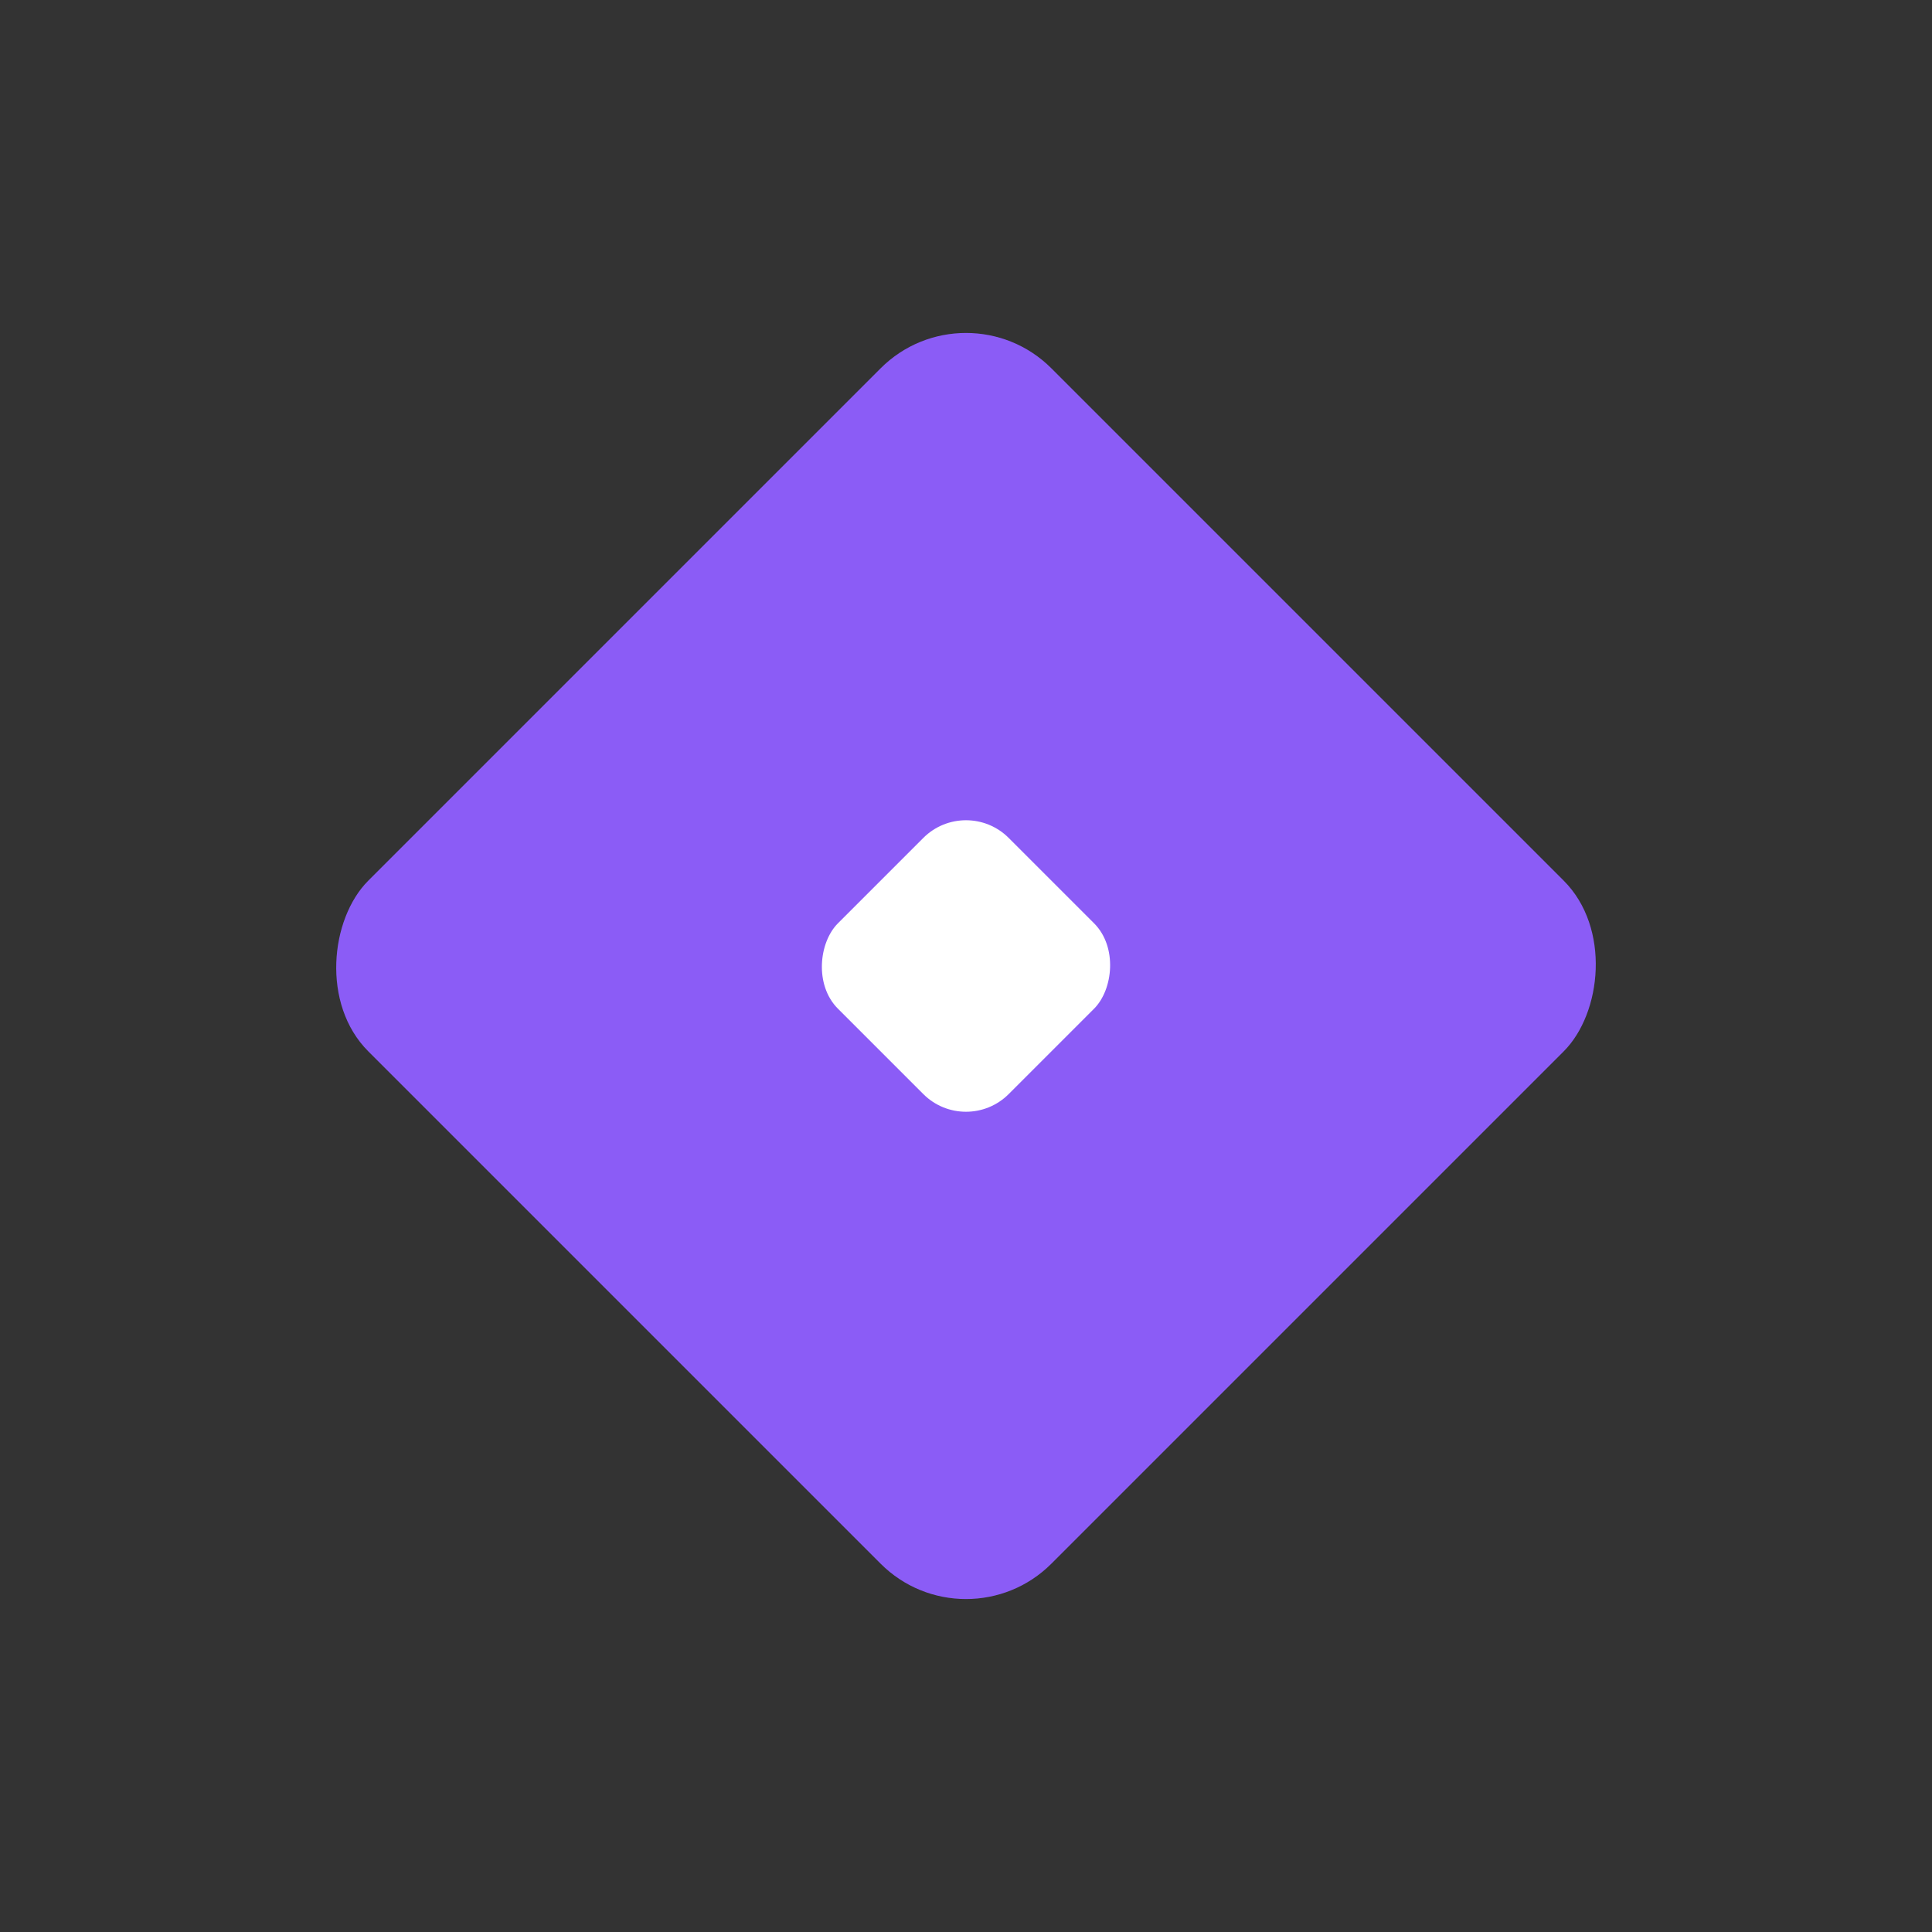 <svg width="64" height="64" viewBox="0 0 64 64" fill="none" xmlns="http://www.w3.org/2000/svg">
  <rect x="0" y="0" width="64" height="64" fill="#333333" stroke="none"/>
  <rect x="16" y="16" width="32" height="32" rx="4" transform="rotate(45 32 32)" fill="#8B5CF6"/>
  <rect x="28" y="28" width="8" height="8" rx="2" transform="rotate(45 32 32)" fill="white"/>
</svg> 